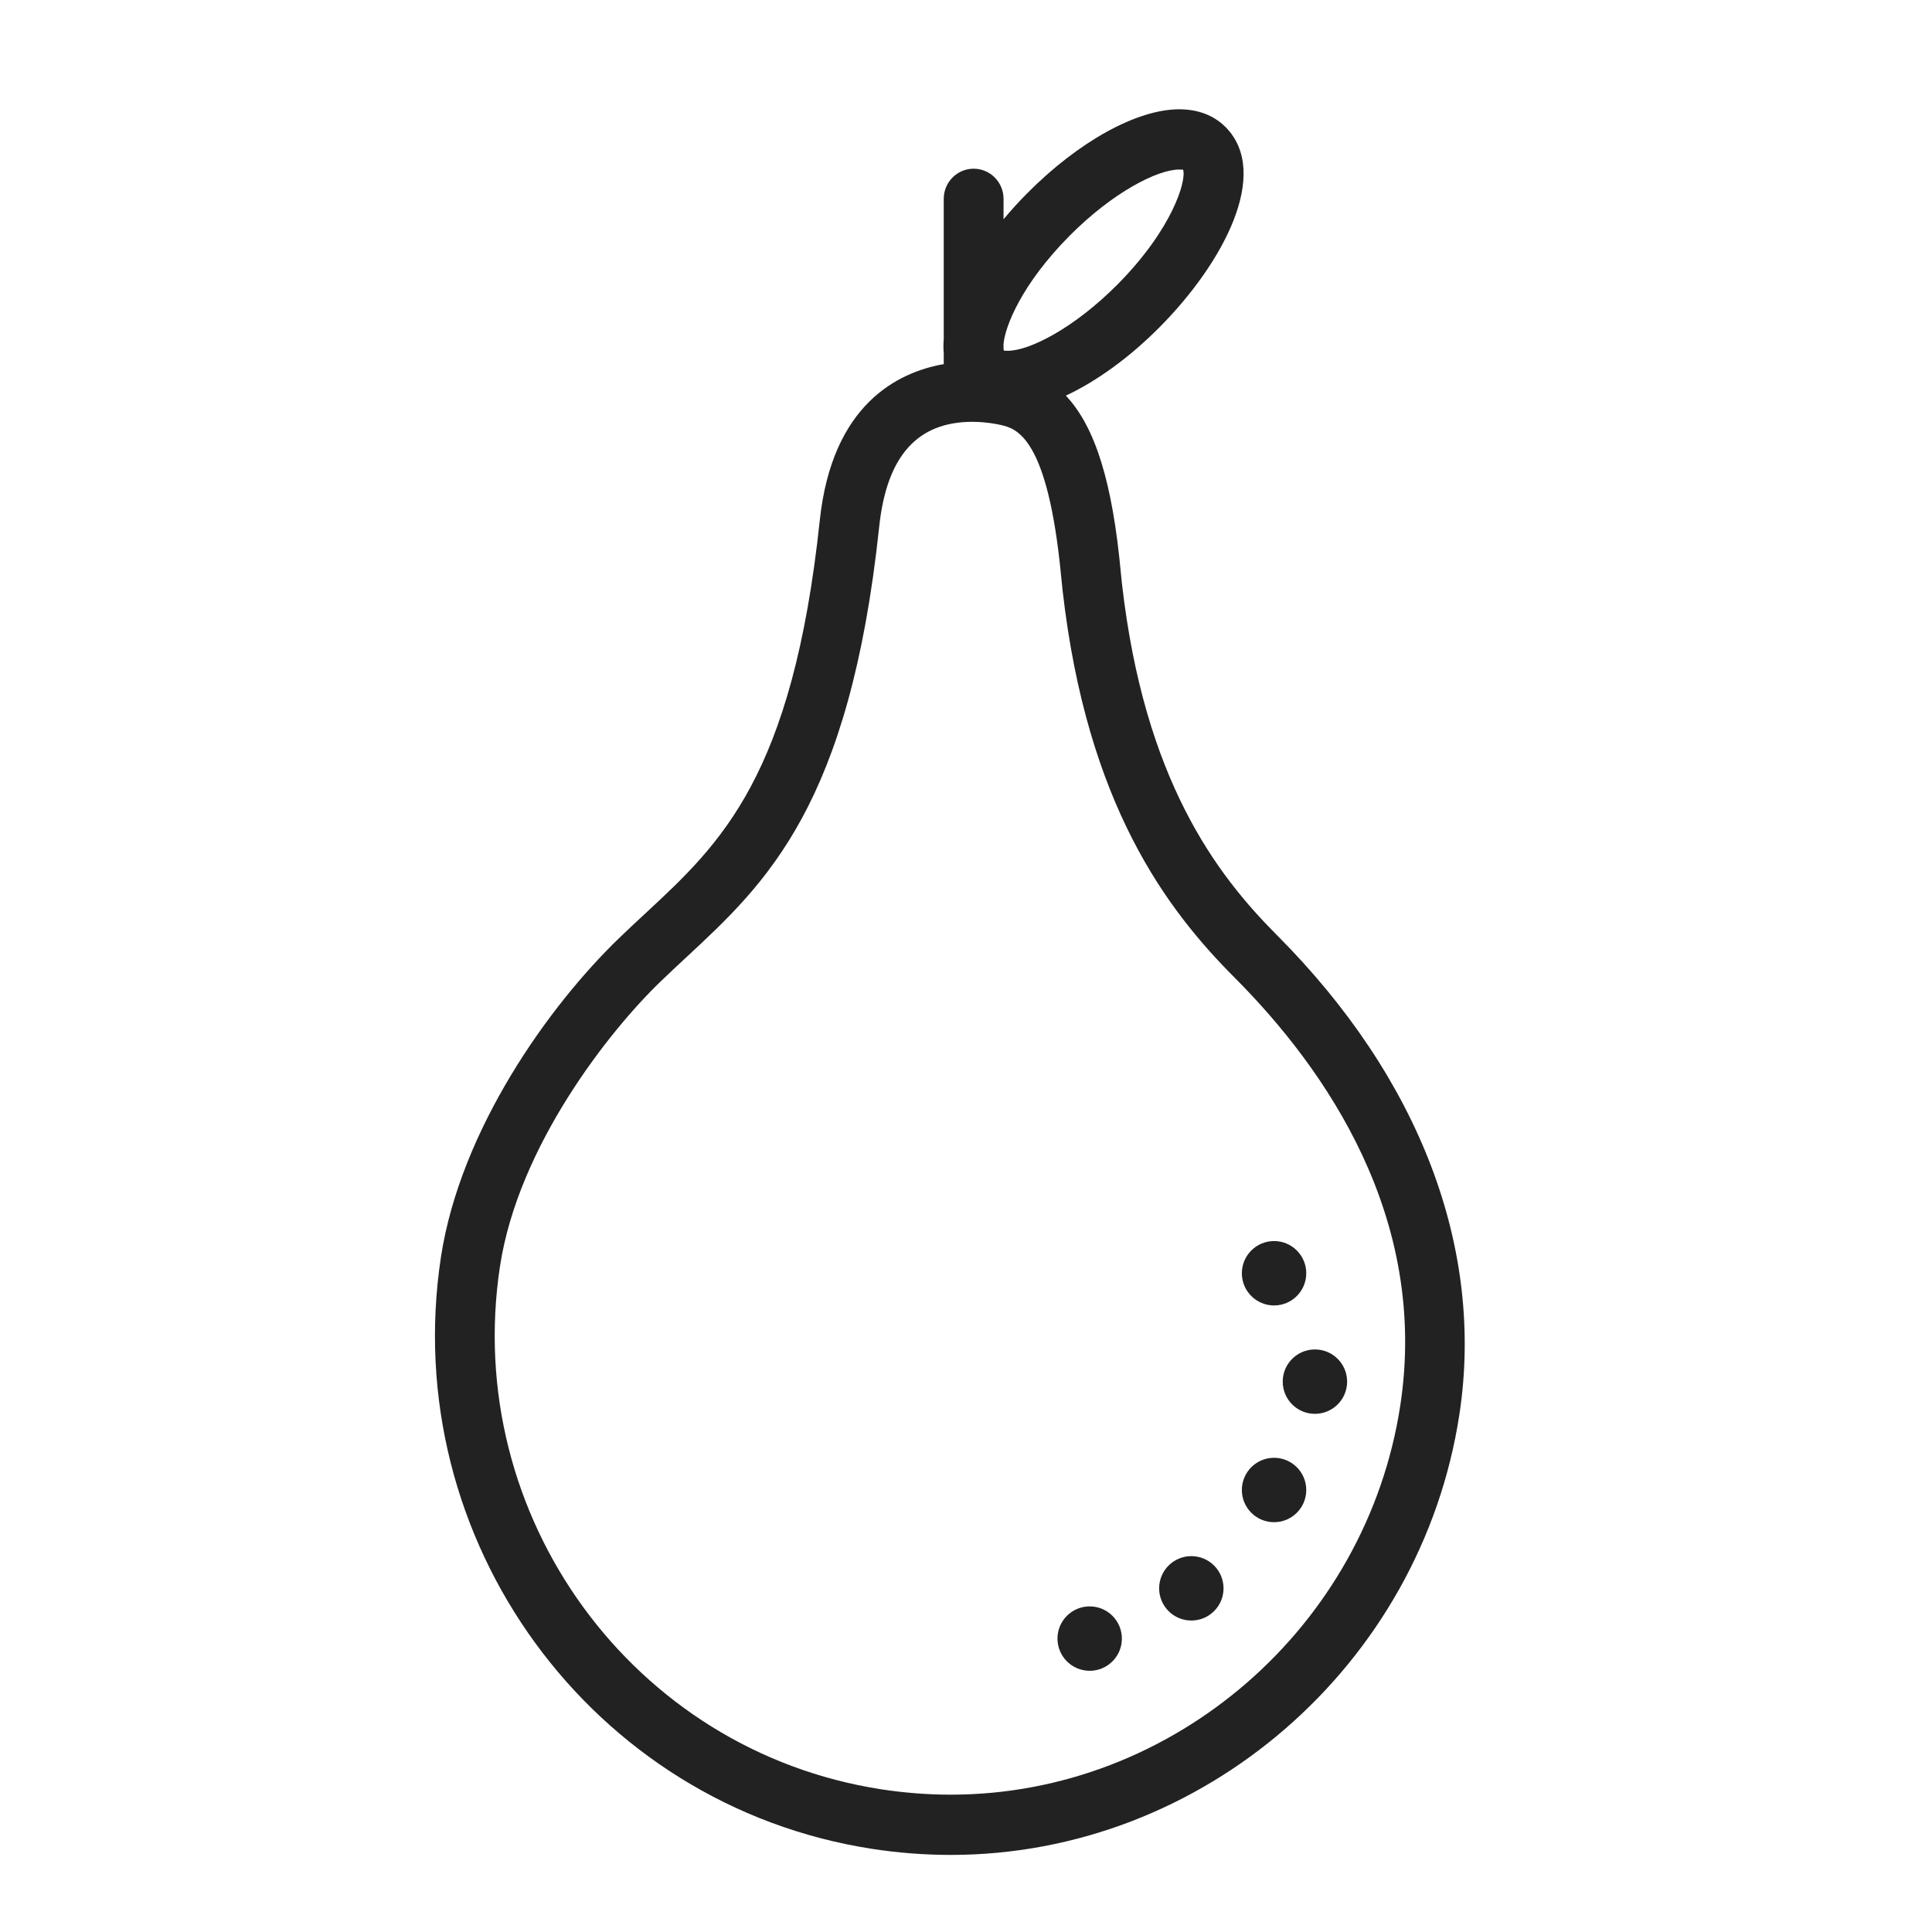 <?xml version="1.0" encoding="UTF-8"?>
<svg width="60px" height="60px" viewBox="0 0 60 60" version="1.1" xmlns="http://www.w3.org/2000/svg" xmlns:xlink="http://www.w3.org/1999/xlink">
    <!-- Generator: Sketch 47.1 (45422) - http://www.bohemiancoding.com/sketch -->
    <title>frut</title>
    <desc>Created with Sketch.</desc>
    <defs></defs>
    <g id="Page-1" stroke="none" stroke-width="1" fill="none" fill-rule="evenodd">
        <g id="frut" fill-rule="nonzero" fill="#222222">
            <g id="noun_65240_cc" transform="translate(13, 3)">
                <path d="M26.651,26.036 C24.777,24.157 22.536,21.217 21.843,15.123 L21.807,14.769 C21.549,12.005 21.024,10.266 20.101,9.287 C21.051,8.842 22.071,8.11 23.018,7.155 C24.994,5.164 26.476,2.372 25.06,0.945 C24.81,0.693 24.358,0.394 23.622,0.394 C22.307,0.394 20.496,1.394 18.899,3.004 C18.644,3.26 18.399,3.53 18.166,3.809 L18.166,3.175 C18.166,2.658 17.75,2.239 17.237,2.239 C16.725,2.239 16.309,2.658 16.309,3.175 L16.309,7.519 C16.296,7.676 16.296,7.829 16.309,7.977 L16.309,8.308 C14.873,8.561 12.841,9.565 12.459,13.16 C11.613,21.125 9.391,23.188 7.038,25.371 C6.767,25.622 6.495,25.874 6.226,26.135 C4.051,28.231 1.298,32.082 0.694,36.038 C-0.642,44.826 5.364,53.072 14.084,54.418 C14.893,54.543 15.715,54.606 16.528,54.606 C16.529,54.606 16.529,54.606 16.529,54.606 C24.346,54.606 31.136,48.725 32.323,40.925 C33.106,35.774 31.092,30.487 26.651,26.036 Z M20.212,4.327 C21.555,2.974 22.945,2.265 23.622,2.265 C23.688,2.265 23.726,2.272 23.742,2.27 C23.852,2.602 23.418,4.107 21.706,5.833 C20.363,7.186 18.974,7.894 18.297,7.894 C18.241,7.894 18.204,7.889 18.186,7.889 C18.182,7.889 18.179,7.889 18.177,7.89 C18.166,7.86 18.166,7.809 18.165,7.759 L18.165,7.689 C18.208,7.142 18.731,5.82 20.212,4.327 Z M30.488,40.642 C29.439,47.537 23.437,52.735 16.528,52.735 C15.809,52.735 15.082,52.678 14.365,52.568 C6.657,51.378 1.347,44.09 2.528,36.322 C3.098,32.587 5.927,29.011 7.509,27.487 C7.77,27.235 8.033,26.991 8.295,26.747 C10.797,24.425 13.385,22.024 14.304,13.359 C14.537,11.166 15.485,10.1 17.201,10.1 C17.204,10.1 17.206,10.1 17.209,10.1 C17.218,10.1 17.227,10.103 17.237,10.103 C17.241,10.103 17.246,10.101 17.25,10.101 C17.619,10.106 17.925,10.163 18.076,10.197 C18.554,10.307 19.546,10.537 19.959,14.942 L19.999,15.329 C20.757,22.006 23.253,25.267 25.343,27.362 C28.178,30.206 31.373,34.817 30.488,40.642 Z" id="Shape"></path>
                <ellipse id="Oval" cx="26.567" cy="36.542" rx="1" ry="1"></ellipse>
                <ellipse id="Oval" cx="26.567" cy="43.273" rx="1" ry="1"></ellipse>
                <ellipse id="Oval" cx="20.841" cy="47.888" rx="1" ry="1"></ellipse>
                <ellipse id="Oval" cx="23.998" cy="46.327" rx="1" ry="1"></ellipse>
                <ellipse id="Oval" cx="27.836" cy="39.908" rx="1" ry="1"></ellipse>
            </g>
        </g>
    </g>
</svg>